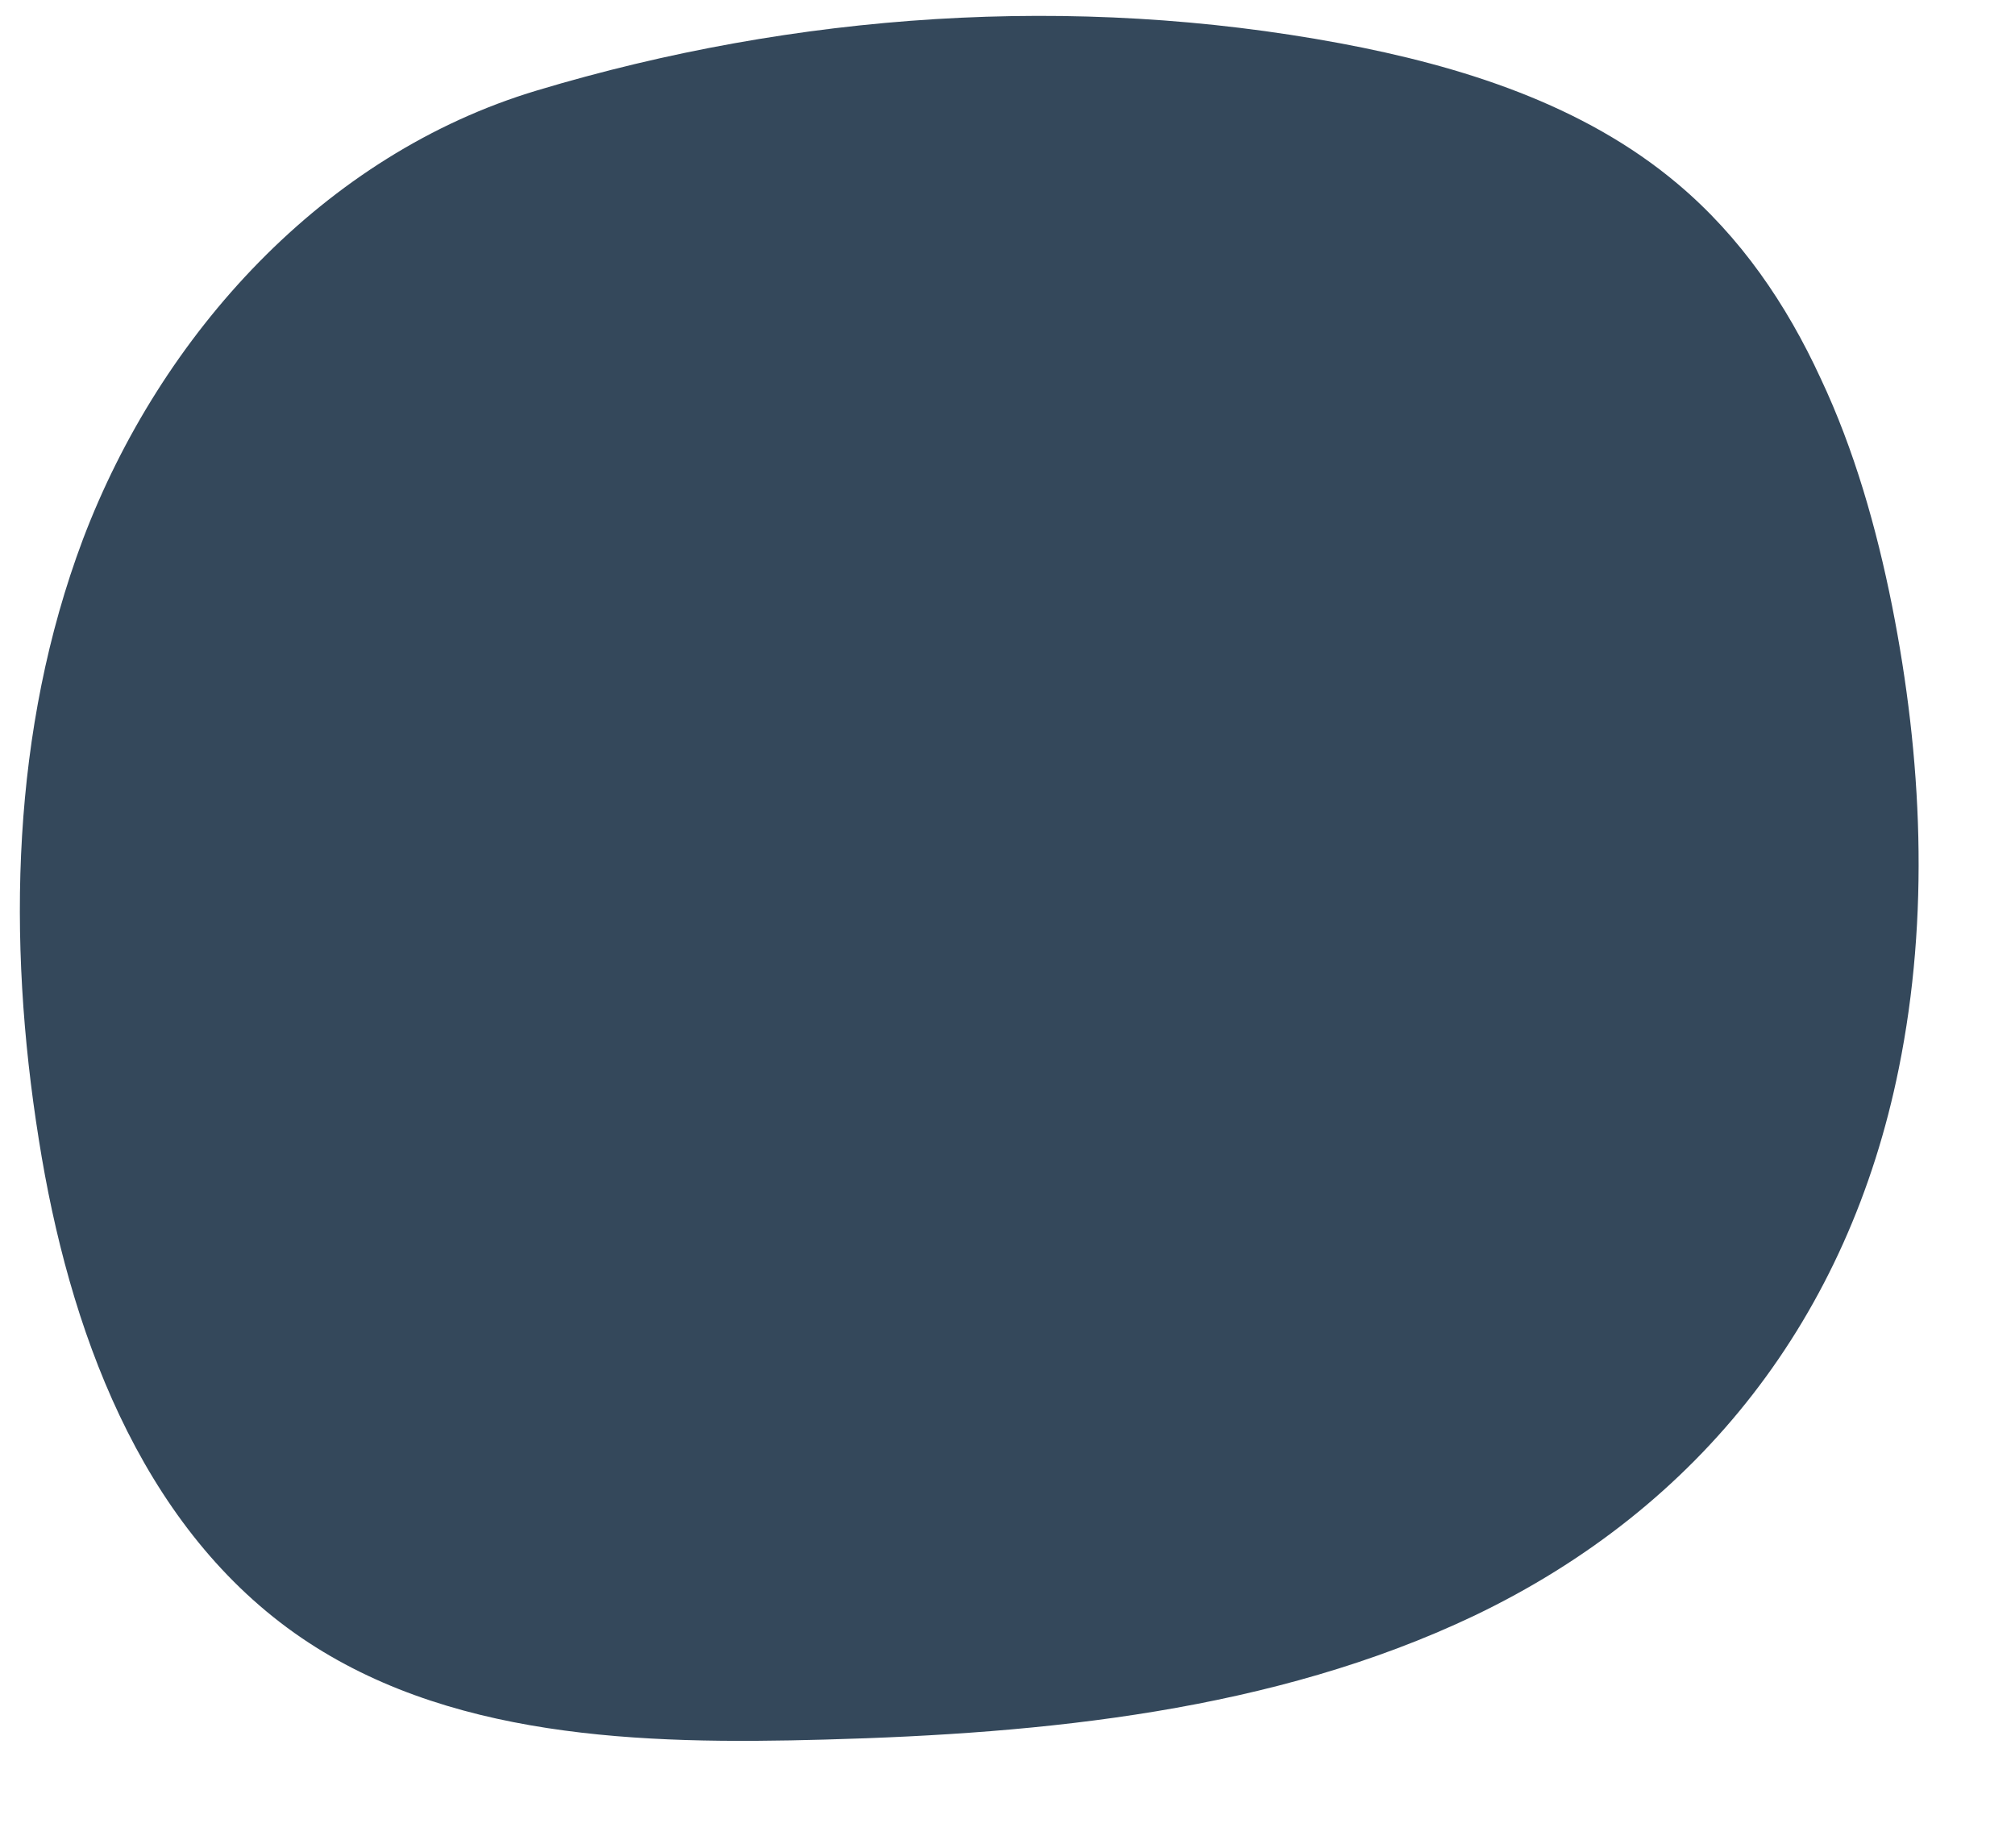 <svg version="1.2" xmlns="http://www.w3.org/2000/svg" viewBox="0 0 508 466" width="508" height="466">
	<title>shape-3-svg</title>
	<style>
		.s0 { fill: #34485b } 
	</style>
	<path id="&lt;Path&gt; copy" class="s0" d="m459 95.4c-8.6-18.7-20.2-35.7-36-49-23.8-20.1-54.7-29.8-85.2-35.5-67.1-12.5-137.2-7.7-202.4 11.9-53.8 16.1-94.9 61.5-114.5 113.2-18 47.9-19.2 100.8-11.1 151.4 7.5 47.4 25.3 96.5 64.4 124.3 37.8 26.8 87.5 28.2 133.8 26.9 55.1-1.5 112.9-7.1 163.6-31.2 57.3-27.4 94.5-75.6 107.1-138 7.8-38.4 5.9-78.4-1.7-116.7-3.9-19.5-9.5-39.3-18-57.3z"/>
</svg>